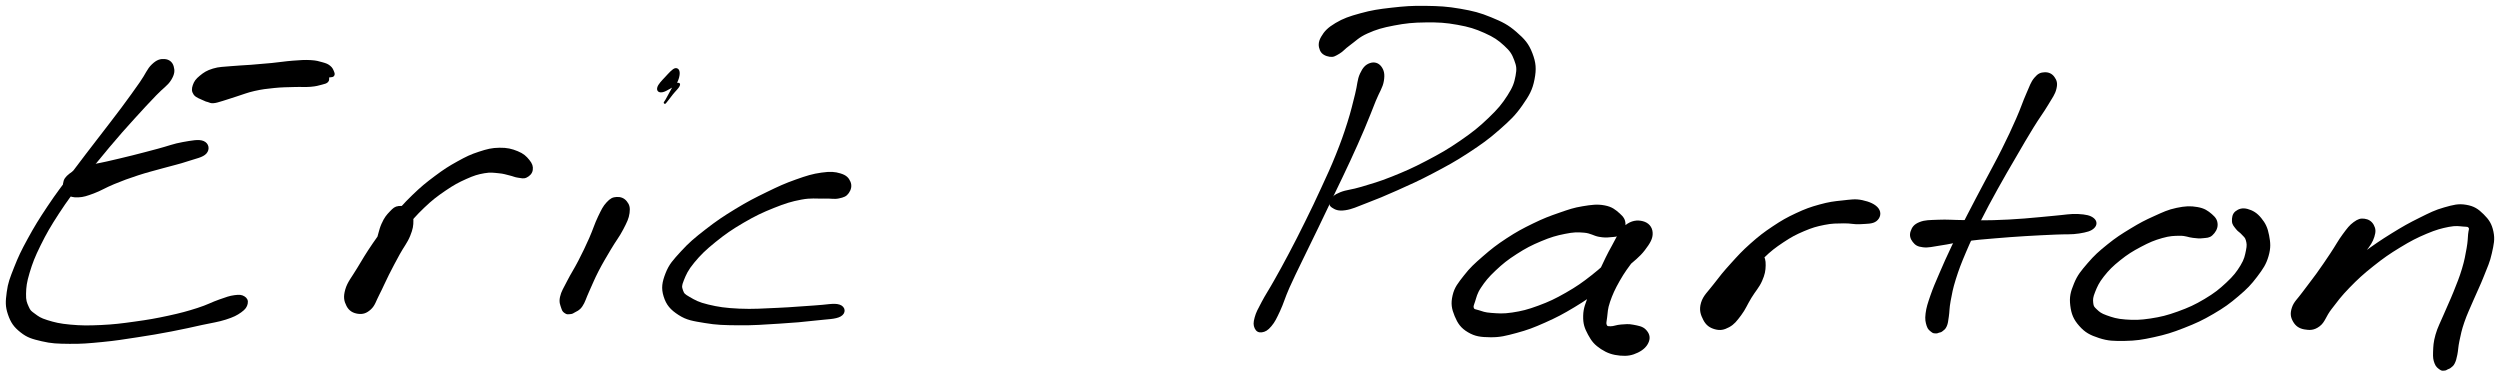 <svg xmlns="http://www.w3.org/2000/svg" id="canvas" viewBox="249.252 336.592 1074.689 161.869"><path d="M 320.03,362.48 C 318.32 362.35, 316.94 362.66, 314.89 364.61 C 312.84 366.55, 312.39 368.47, 309.77 372.20 C 307.15 375.93, 305.39 378.42, 301.79 383.26 C 298.18 388.09, 295.95 390.88, 291.74 396.38 C 287.54 401.89, 285.09 404.95, 280.77 410.76 C 276.46 416.57, 273.99 419.71, 270.16 425.44 C 266.34 431.17, 264.51 434.14, 261.63 439.40 C 258.75 444.66, 257.56 447.17, 255.76 451.74 C 253.97 456.30, 253.16 458.25, 252.64 462.22 C 252.11 466.20, 251.99 468.24, 253.14 471.61 C 254.29 474.98, 255.55 476.83, 258.39 479.07 C 261.23 481.31, 263.18 481.84, 267.32 482.81 C 271.45 483.78, 273.90 483.84, 279.07 483.90 C 284.23 483.97, 287.33 483.68, 293.13 483.12 C 298.94 482.56, 302.14 482.02, 308.10 481.11 C 314.05 480.21, 317.32 479.64, 322.89 478.58 C 328.47 477.52, 331.30 476.83, 335.96 475.81 C 340.61 474.80, 342.84 474.57, 346.18 473.50 C 349.52 472.43, 350.85 471.73, 352.66 470.45 C 354.47 469.16, 354.96 468.28, 355.24 467.07 C 355.51 465.86, 355.07 465.01, 354.03 464.39 C 352.99 463.78, 352.13 463.69, 350.05 463.98 C 347.96 464.26, 346.77 464.73, 343.62 465.83 C 340.46 466.92, 338.64 468.07, 334.26 469.46 C 329.88 470.86, 327.12 471.62, 321.72 472.79 C 316.31 473.96, 313.06 474.53, 307.25 475.33 C 301.45 476.14, 298.24 476.55, 292.68 476.81 C 287.11 477.07, 284.07 477.05, 279.43 476.63 C 274.79 476.21, 272.58 475.64, 269.48 474.68 C 266.38 473.72, 265.60 473.06, 263.93 471.84 C 262.26 470.62, 261.91 470.40, 261.12 468.60 C 260.32 466.80, 259.87 465.83, 259.95 462.85 C 260.02 459.88, 260.23 457.95, 261.49 453.74 C 262.76 449.53, 263.73 446.95, 266.27 441.82 C 268.81 436.69, 270.52 433.73, 274.19 428.09 C 277.86 422.46, 280.28 419.33, 284.61 413.64 C 288.94 407.96, 291.42 404.93, 295.84 399.66 C 300.25 394.39, 302.66 391.75, 306.69 387.28 C 310.72 382.80, 312.85 380.60, 315.99 377.29 C 319.13 373.98, 320.92 373.13, 322.41 370.72 C 323.90 368.31, 323.91 366.88, 323.43 365.23 C 322.96 363.58, 321.74 362.61, 320.03 362.48" style="stroke: black; fill: black;"/><path d="M 278.44,419.67 C 279.64 420.75, 280.68 421.01, 282.88 420.93 C 285.08 420.84, 286.38 420.38, 289.43 419.26 C 292.48 418.13, 294.35 416.84, 298.15 415.28 C 301.95 413.73, 304.21 412.87, 308.43 411.50 C 312.66 410.12, 315.01 409.60, 319.26 408.40 C 323.52 407.19, 326.03 406.71, 329.70 405.48 C 333.38 404.25, 336.24 403.81, 337.62 402.25 C 338.99 400.69, 338.55 398.50, 336.60 397.68 C 334.65 396.86, 331.74 397.50, 327.87 398.16 C 324.00 398.83, 321.57 399.87, 317.24 401.01 C 312.92 402.15, 310.63 402.79, 306.25 403.88 C 301.87 404.97, 299.46 405.52, 295.36 406.47 C 291.26 407.42, 288.94 407.60, 285.76 408.63 C 282.58 409.66, 281.23 410.22, 279.45 411.60 C 277.67 412.98, 277.07 413.92, 276.86 415.53 C 276.66 417.15, 277.24 418.59, 278.44 419.67" style="stroke: black; fill: black;"/><path d="M 336.75,379.25 C 337.92 379.85, 337.93 379.76, 338.78 380.00 C 339.63 380.24, 339.79 380.55, 341.00 380.45 C 342.21 380.35, 342.83 380.09, 344.81 379.51 C 346.79 378.93, 348.17 378.41, 350.92 377.55 C 353.67 376.69, 355.34 375.94, 358.57 375.21 C 361.81 374.49, 363.66 374.26, 367.10 373.92 C 370.54 373.57, 372.62 373.60, 375.76 373.50 C 378.90 373.40, 380.45 373.60, 382.80 373.40 C 385.14 373.20, 386.08 372.88, 387.49 372.51 C 388.91 372.14, 389.32 372.05, 389.87 371.55 C 390.43 371.06, 390.16 370.46, 390.27 370.04 C 390.39 369.62, 390.01 369.66, 390.44 369.45 C 390.86 369.25, 392.02 369.42, 392.40 369.01 C 392.78 368.61, 392.65 368.19, 392.34 367.43 C 392.03 366.67, 391.76 365.95, 390.84 365.23 C 389.92 364.51, 389.39 364.30, 387.75 363.84 C 386.12 363.38, 385.17 363.06, 382.66 362.92 C 380.14 362.79, 378.50 362.92, 375.20 363.17 C 371.89 363.42, 369.76 363.81, 366.13 364.17 C 362.50 364.52, 360.57 364.68, 357.06 364.95 C 353.54 365.23, 351.77 365.21, 348.55 365.53 C 345.32 365.85, 343.55 365.75, 340.93 366.55 C 338.31 367.35, 337.12 368.16, 335.46 369.52 C 333.80 370.87, 333.12 371.83, 332.61 373.33 C 332.10 374.82, 332.10 375.80, 332.92 376.99 C 333.75 378.17, 335.58 378.65, 336.75 379.25" style="stroke: black; fill: black;"/><path d="M 420.70,425.65 C 419.15 425.84, 418.58 426.40, 417.18 427.86 C 415.79 429.32, 414.95 430.25, 413.73 432.96 C 412.51 435.68, 412.33 437.97, 411.07 441.43 C 409.81 444.90, 409.06 446.93, 407.42 450.28 C 405.79 453.64, 404.41 455.35, 402.88 458.20 C 401.36 461.04, 400.12 462.35, 399.79 464.50 C 399.46 466.64, 400.07 467.89, 401.22 468.92 C 402.36 469.94, 403.85 470.32, 405.52 469.60 C 407.19 468.89, 408.33 468.05, 409.57 465.35 C 410.82 462.66, 410.43 460.12, 411.75 456.13 C 413.07 452.13, 413.92 449.62, 416.16 445.37 C 418.41 441.12, 419.93 438.85, 422.96 434.88 C 425.98 430.91, 427.79 428.86, 431.28 425.51 C 434.78 422.17, 436.80 420.66, 440.43 418.17 C 444.07 415.69, 446.08 414.61, 449.47 413.09 C 452.86 411.57, 454.54 411.07, 457.38 410.57 C 460.23 410.07, 461.48 410.38, 463.69 410.57 C 465.90 410.76, 466.76 411.14, 468.43 411.53 C 470.09 411.91, 470.62 412.31, 472.03 412.49 C 473.43 412.68, 474.31 413.03, 475.46 412.45 C 476.61 411.87, 477.59 410.95, 477.78 409.59 C 477.97 408.23, 477.65 407.16, 476.41 405.65 C 475.18 404.14, 474.09 403.05, 471.60 402.04 C 469.11 401.03, 467.22 400.55, 463.95 400.60 C 460.67 400.65, 458.80 401.13, 455.23 402.30 C 451.67 403.46, 449.86 404.35, 446.11 406.42 C 442.36 408.49, 440.35 409.78, 436.49 412.66 C 432.62 415.55, 430.54 417.24, 426.80 420.86 C 423.06 424.49, 421.18 426.66, 417.79 430.80 C 414.41 434.94, 412.79 437.28, 409.86 441.55 C 406.94 445.83, 405.52 448.25, 403.18 452.16 C 400.84 456.08, 399.07 458.00, 398.16 461.15 C 397.26 464.30, 397.65 465.93, 398.65 467.90 C 399.66 469.87, 401.26 470.72, 403.20 470.99 C 405.13 471.25, 406.59 470.83, 408.34 469.23 C 410.08 467.62, 410.38 465.90, 411.91 462.96 C 413.44 460.02, 414.23 457.97, 415.97 454.53 C 417.71 451.09, 418.78 449.10, 420.60 445.76 C 422.43 442.42, 423.94 440.71, 425.11 437.82 C 426.28 434.94, 426.49 433.49, 426.46 431.31 C 426.42 429.13, 426.08 428.06, 424.93 426.93 C 423.78 425.80, 422.25 425.47, 420.70 425.65" style="stroke: black; fill: black;"/><path d="M 514.37,421.76 C 512.78 421.85, 511.90 422.27, 510.38 423.91 C 508.86 425.54, 508.26 426.87, 506.78 429.92 C 505.30 432.97, 504.67 435.36, 502.99 439.15 C 501.30 442.94, 500.22 445.18, 498.33 448.86 C 496.44 452.54, 495.10 454.44, 493.53 457.54 C 491.96 460.63, 490.98 462.04, 490.48 464.32 C 489.97 466.61, 490.63 467.66, 491.02 468.97 C 491.41 470.28, 491.80 470.45, 492.43 470.88 C 493.06 471.32, 493.46 471.22, 494.17 471.15 C 494.87 471.07, 494.96 471.15, 495.96 470.53 C 496.96 469.90, 497.95 469.79, 499.17 468.02 C 500.39 466.24, 500.67 464.69, 502.07 461.67 C 503.46 458.64, 504.26 456.51, 506.13 452.88 C 508.01 449.26, 509.32 447.12, 511.45 443.52 C 513.57 439.93, 515.18 438.00, 516.76 434.91 C 518.35 431.83, 519.08 430.40, 519.39 428.11 C 519.70 425.81, 519.33 424.73, 518.32 423.46 C 517.32 422.19, 515.96 421.67, 514.37 421.76" style="stroke: black; fill: black;"/><path d="M 539.71,372.92 C 541.09 372.45, 541.30 372.58, 540.97 373.38 C 540.64 374.18, 539.23 375.46, 538.07 376.92 C 536.90 378.38, 535.46 380.40, 535.15 380.67 C 534.85 380.93, 535.44 380.41, 536.54 378.26 C 537.65 376.11, 540.02 372.28, 540.66 369.91 C 541.30 367.53, 540.79 366.34, 539.76 366.37 C 538.73 366.41, 537.00 368.49, 535.51 370.07 C 534.01 371.66, 532.58 373.15, 532.29 374.28 C 531.99 375.41, 532.55 376.00, 534.03 375.73 C 535.52 375.45, 538.32 373.39, 539.71 372.92" style="stroke: black; fill: black;"/><path d="M 614.38,414.89 C 613.72 413.36, 612.81 412.34, 610.42 411.62 C 608.04 410.90, 606.24 410.76, 602.45 411.29 C 598.66 411.81, 596.16 412.59, 591.49 414.25 C 586.81 415.91, 584.25 417.08, 579.08 419.60 C 573.91 422.12, 570.88 423.65, 565.63 426.85 C 560.38 430.05, 557.47 432.01, 552.83 435.62 C 548.18 439.23, 545.81 441.20, 542.41 444.92 C 539.01 448.64, 537.30 450.42, 535.82 454.22 C 534.35 458.01, 533.93 460.43, 535.01 463.90 C 536.09 467.38, 537.79 469.38, 541.24 471.59 C 544.69 473.80, 547.14 474.09, 552.26 474.95 C 557.38 475.82, 560.45 475.87, 566.83 475.93 C 573.21 475.99, 577.58 475.64, 584.16 475.23 C 590.74 474.82, 594.47 474.50, 599.72 473.89 C 604.97 473.28, 608.36 473.36, 610.42 472.18 C 612.48 471.01, 612.25 468.76, 610.01 468.01 C 607.78 467.25, 604.49 468.13, 599.26 468.41 C 594.02 468.69, 590.31 469.14, 583.85 469.41 C 577.40 469.68, 573.04 470.05, 567.00 469.77 C 560.96 469.49, 557.95 469.02, 553.65 468.00 C 549.35 466.99, 547.74 465.99, 545.48 464.69 C 543.23 463.39, 542.92 463.07, 542.37 461.52 C 541.83 459.96, 541.76 459.40, 542.74 456.94 C 543.73 454.47, 544.54 452.52, 547.30 449.18 C 550.05 445.85, 552.23 443.72, 556.51 440.26 C 560.78 436.81, 563.61 434.86, 568.65 431.91 C 573.70 428.97, 576.73 427.53, 581.72 425.53 C 586.71 423.54, 589.27 422.74, 593.60 421.92 C 597.93 421.10, 600.12 421.56, 603.36 421.45 C 606.60 421.35, 607.72 421.83, 609.79 421.40 C 611.87 420.96, 612.82 420.59, 613.73 419.29 C 614.65 417.99, 615.04 416.42, 614.38 414.89" style="stroke: black; fill: black;"/><path d="M 838.27,364.20 C 836.61 364.80, 835.54 365.83, 834.34 368.43 C 833.13 371.03, 833.32 373.01, 832.24 377.22 C 831.16 381.43, 830.57 384.26, 828.92 389.46 C 827.27 394.65, 826.24 397.57, 823.99 403.19 C 821.74 408.81, 820.33 411.77, 817.67 417.56 C 815.02 423.34, 813.50 426.50, 810.72 432.12 C 807.95 437.74, 806.47 440.61, 803.82 445.65 C 801.16 450.69, 799.79 453.14, 797.43 457.33 C 795.08 461.53, 793.72 463.45, 792.05 466.62 C 790.38 469.78, 789.68 471.00, 789.08 473.18 C 788.48 475.35, 788.54 476.34, 789.05 477.49 C 789.57 478.65, 790.40 479.14, 791.67 478.95 C 792.94 478.75, 793.92 478.28, 795.40 476.51 C 796.88 474.74, 797.53 473.37, 799.06 470.10 C 800.59 466.83, 801.12 464.54, 803.06 460.15 C 805.00 455.76, 806.29 453.29, 808.76 448.14 C 811.24 443.00, 812.70 440.09, 815.44 434.42 C 818.17 428.75, 819.68 425.58, 822.45 419.79 C 825.22 414.00, 826.70 411.06, 829.27 405.47 C 831.85 399.88, 833.15 396.96, 835.34 391.84 C 837.52 386.71, 838.52 383.95, 840.18 379.84 C 841.85 375.74, 843.16 374.18, 843.65 371.30 C 844.13 368.43, 843.69 366.87, 842.62 365.45 C 841.54 364.03, 839.93 363.61, 838.27 364.20" style="stroke: black; fill: black;"/><path d="M 820.89,360.50 C 822.42 360.74, 823.08 360.23, 824.76 359.26 C 826.43 358.29, 826.82 357.40, 829.25 355.65 C 831.69 353.90, 833.08 352.22, 836.92 350.51 C 840.75 348.79, 843.39 348.02, 848.42 347.07 C 853.46 346.11, 856.60 345.79, 862.08 345.73 C 867.56 345.66, 870.72 345.84, 875.83 346.76 C 880.94 347.68, 883.55 348.50, 887.62 350.32 C 891.70 352.14, 893.59 353.46, 896.19 355.85 C 898.80 358.23, 899.63 359.57, 900.64 362.25 C 901.65 364.93, 901.83 366.14, 901.25 369.26 C 900.66 372.39, 900.06 374.19, 897.71 377.87 C 895.35 381.55, 893.56 383.74, 889.46 387.66 C 885.36 391.59, 882.60 393.80, 877.23 397.50 C 871.85 401.21, 868.48 403.10, 862.57 406.20 C 856.66 409.29, 853.26 410.77, 847.68 413.00 C 842.10 415.23, 839.09 416.02, 834.67 417.36 C 830.26 418.70, 828.23 418.62, 825.61 419.68 C 822.99 420.75, 822.26 421.52, 821.57 422.67 C 820.88 423.83, 820.99 424.70, 822.16 425.46 C 823.34 426.22, 824.52 426.90, 827.43 426.48 C 830.35 426.06, 832.26 425.07, 836.73 423.36 C 841.20 421.65, 844.13 420.47, 849.77 417.94 C 855.42 415.40, 858.86 413.90, 864.94 410.70 C 871.02 407.49, 874.48 405.65, 880.19 401.91 C 885.89 398.17, 888.84 396.08, 893.45 392.02 C 898.07 387.96, 900.27 385.88, 903.26 381.60 C 906.25 377.32, 907.56 375.03, 908.41 370.63 C 909.26 366.24, 909.05 363.62, 907.52 359.63 C 906.00 355.64, 904.26 353.71, 900.78 350.69 C 897.30 347.66, 894.90 346.47, 890.11 344.50 C 885.33 342.53, 882.48 341.81, 876.88 340.83 C 871.27 339.86, 867.98 339.70, 862.09 339.61 C 856.20 339.52, 853.00 339.77, 847.43 340.40 C 841.85 341.03, 838.97 341.47, 834.20 342.78 C 829.44 344.08, 826.92 344.95, 823.60 346.92 C 820.29 348.89, 818.91 350.40, 817.62 352.63 C 816.32 354.85, 816.48 356.47, 817.13 358.04 C 817.79 359.61, 819.37 360.25, 820.89 360.50" style="stroke: black; fill: black;"/><path d="M 947.51,432.86 C 947.45 431.18, 946.83 430.15, 945.12 428.65 C 943.42 427.16, 942.06 425.96, 938.98 425.38 C 935.89 424.79, 933.55 425.11, 929.68 425.74 C 925.82 426.37, 923.87 427.07, 919.64 428.54 C 915.40 430.01, 913.00 430.91, 908.50 433.10 C 904.00 435.29, 901.43 436.67, 897.13 439.48 C 892.83 442.30, 890.64 444.02, 887.01 447.18 C 883.38 450.34, 881.56 451.98, 878.99 455.28 C 876.42 458.58, 874.96 460.28, 874.17 463.68 C 873.38 467.09, 873.76 469.22, 875.03 472.28 C 876.31 475.35, 877.58 477.25, 880.56 479.00 C 883.54 480.76, 885.84 481.02, 889.94 481.07 C 894.04 481.12, 896.39 480.49, 901.06 479.24 C 905.73 477.98, 908.33 476.99, 913.28 474.79 C 918.22 472.59, 920.93 471.16, 925.80 468.23 C 930.66 465.30, 933.19 463.49, 937.60 460.16 C 942.00 456.82, 944.13 454.81, 947.80 451.55 C 951.47 448.29, 953.65 446.81, 955.93 443.84 C 958.20 440.86, 959.31 439.00, 959.19 436.67 C 959.08 434.33, 957.55 432.72, 955.34 432.16 C 953.14 431.59, 950.71 431.82, 948.17 433.86 C 945.63 435.90, 944.83 438.51, 942.65 442.36 C 940.48 446.20, 939.27 448.88, 937.29 453.07 C 935.30 457.27, 934.12 459.47, 932.73 463.33 C 931.33 467.18, 930.39 468.98, 930.32 472.36 C 930.24 475.74, 930.87 477.45, 932.35 480.23 C 933.84 483.00, 935.08 484.49, 937.75 486.24 C 940.43 487.98, 942.64 488.67, 945.72 488.97 C 948.80 489.26, 950.76 488.85, 953.14 487.71 C 955.52 486.56, 956.96 485.05, 957.61 483.24 C 958.27 481.43, 957.67 479.95, 956.41 478.64 C 955.15 477.32, 953.37 477.09, 951.31 476.68 C 949.26 476.27, 948.04 476.45, 946.12 476.59 C 944.19 476.72, 943.01 477.36, 941.69 477.34 C 940.37 477.32, 939.93 477.37, 939.52 476.50 C 939.11 475.62, 939.35 475.01, 939.62 472.95 C 939.90 470.90, 939.80 469.38, 940.89 466.21 C 941.98 463.04, 943.00 460.76, 945.08 457.10 C 947.15 453.44, 948.90 451.14, 951.28 447.92 C 953.66 444.70, 955.79 443.52, 956.96 441.01 C 958.13 438.49, 957.79 436.75, 957.12 435.33 C 956.44 433.91, 955.17 433.28, 953.59 433.92 C 952.02 434.56, 951.33 435.97, 949.23 438.53 C 947.12 441.09, 946.15 443.37, 943.06 446.71 C 939.98 450.06, 937.89 452.02, 933.80 455.25 C 929.71 458.47, 927.25 460.19, 922.63 462.84 C 918.01 465.48, 915.34 466.74, 910.69 468.46 C 906.04 470.18, 903.46 470.81, 899.38 471.43 C 895.30 472.06, 893.20 471.80, 890.28 471.60 C 887.35 471.40, 886.35 470.89, 884.77 470.41 C 883.19 469.93, 882.74 470.08, 882.37 469.20 C 881.99 468.33, 882.27 467.88, 882.89 466.03 C 883.51 464.19, 883.68 462.68, 885.47 459.98 C 887.26 457.28, 888.73 455.44, 891.83 452.52 C 894.93 449.60, 897.02 447.92, 900.96 445.39 C 904.91 442.85, 907.37 441.58, 911.55 439.83 C 915.74 438.08, 918.14 437.38, 921.88 436.64 C 925.62 435.89, 927.30 435.86, 930.26 436.12 C 933.23 436.37, 934.45 437.51, 936.70 437.90 C 938.95 438.28, 939.79 438.24, 941.53 438.06 C 943.28 437.88, 944.23 438.05, 945.43 437.01 C 946.62 435.97, 947.57 434.53, 947.51 432.86" style="stroke: black; fill: black;"/><path d="M 1002.28,444.60 C 1000.71 444.66, 1000.10 445.17, 998.53 446.45 C 996.97 447.73, 995.93 448.62, 994.46 451.01 C 992.99 453.40, 992.66 455.54, 991.18 458.40 C 989.70 461.25, 988.33 462.81, 987.05 465.28 C 985.78 467.75, 985.05 468.95, 984.81 470.75 C 984.57 472.55, 984.94 473.44, 985.84 474.28 C 986.73 475.12, 987.80 475.41, 989.28 474.94 C 990.76 474.47, 992.03 474.06, 993.26 471.92 C 994.48 469.79, 994.05 467.57, 995.42 464.27 C 996.79 460.97, 997.77 458.85, 1000.11 455.42 C 1002.45 451.99, 1004.02 450.14, 1007.12 447.13 C 1010.21 444.12, 1012.10 442.69, 1015.59 440.36 C 1019.08 438.04, 1020.99 437.03, 1024.56 435.51 C 1028.13 434.00, 1029.99 433.46, 1033.44 432.78 C 1036.89 432.09, 1038.70 432.17, 1041.81 432.11 C 1044.92 432.05, 1046.21 432.64, 1048.98 432.46 C 1051.74 432.28, 1054.15 432.42, 1055.63 431.22 C 1057.11 430.03, 1057.57 428.09, 1056.38 426.47 C 1055.20 424.85, 1052.75 423.76, 1049.72 423.12 C 1046.69 422.48, 1044.87 422.89, 1041.24 423.26 C 1037.61 423.63, 1035.52 423.89, 1031.57 424.98 C 1027.63 426.06, 1025.51 426.83, 1021.51 428.69 C 1017.51 430.56, 1015.45 431.73, 1011.56 434.32 C 1007.67 436.91, 1005.65 438.48, 1002.05 441.67 C 998.46 444.85, 996.73 446.78, 993.60 450.24 C 990.46 453.70, 988.91 455.63, 986.38 458.95 C 983.86 462.27, 981.87 463.85, 980.97 466.84 C 980.08 469.83, 980.79 471.76, 981.91 473.92 C 983.03 476.08, 984.49 477.07, 986.57 477.65 C 988.66 478.22, 990.17 477.97, 992.32 476.81 C 994.47 475.64, 995.45 474.30, 997.33 471.81 C 999.21 469.32, 999.93 467.28, 1001.72 464.36 C 1003.51 461.43, 1005.05 459.92, 1006.26 457.18 C 1007.47 454.45, 1007.73 452.88, 1007.77 450.68 C 1007.80 448.48, 1007.52 447.38, 1006.42 446.17 C 1005.32 444.95, 1003.86 444.54, 1002.28 444.60" style="stroke: black; fill: black;"/><path d="M 1128.19,368.16 C 1126.62 368.24, 1125.64 368.56, 1124.15 370.35 C 1122.65 372.14, 1122.27 373.63, 1120.73 377.11 C 1119.18 380.60, 1118.50 383.03, 1116.40 387.78 C 1114.31 392.53, 1112.97 395.42, 1110.25 400.87 C 1107.53 406.32, 1105.78 409.36, 1102.80 415.03 C 1099.82 420.70, 1098.16 423.73, 1095.35 429.23 C 1092.53 434.72, 1091.10 437.50, 1088.72 442.49 C 1086.34 447.49, 1085.28 449.92, 1083.44 454.18 C 1081.61 458.44, 1080.74 460.37, 1079.55 463.81 C 1078.37 467.25, 1077.84 468.84, 1077.51 471.38 C 1077.19 473.91, 1077.48 474.99, 1077.94 476.49 C 1078.40 478.00, 1079.10 478.33, 1079.79 478.91 C 1080.49 479.50, 1080.83 479.38, 1081.40 479.42 C 1081.97 479.47, 1082.12 479.30, 1082.63 479.13 C 1083.15 478.96, 1083.38 479.08, 1083.99 478.58 C 1084.59 478.08, 1085.16 477.82, 1085.66 476.63 C 1086.17 475.44, 1086.18 474.77, 1086.51 472.62 C 1086.84 470.47, 1086.69 469.13, 1087.29 465.89 C 1087.90 462.66, 1088.22 460.66, 1089.54 456.45 C 1090.87 452.24, 1091.80 449.80, 1093.91 444.84 C 1096.02 439.87, 1097.38 437.09, 1100.11 431.64 C 1102.85 426.20, 1104.49 423.19, 1107.57 417.61 C 1110.66 412.02, 1112.47 409.00, 1115.54 403.72 C 1118.61 398.44, 1120.20 395.65, 1122.94 391.21 C 1125.67 386.77, 1127.25 384.82, 1129.22 381.51 C 1131.19 378.20, 1132.21 376.98, 1132.77 374.67 C 1133.33 372.37, 1132.92 371.28, 1132.00 369.98 C 1131.09 368.68, 1129.77 368.09, 1128.19 368.16" style="stroke: black; fill: black;"/><path d="M 1071.88,440.29 C 1072.87 441.54, 1073.66 442.14, 1075.97 442.40 C 1078.29 442.67, 1079.86 442.13, 1083.46 441.61 C 1087.06 441.10, 1089.36 440.43, 1093.99 439.83 C 1098.62 439.22, 1101.43 439.02, 1106.63 438.57 C 1111.82 438.13, 1114.71 437.92, 1119.95 437.59 C 1125.20 437.26, 1128.25 437.16, 1132.85 436.94 C 1137.45 436.72, 1139.70 436.99, 1142.95 436.47 C 1146.21 435.95, 1147.91 435.48, 1149.11 434.33 C 1150.32 433.18, 1150.27 431.76, 1148.96 430.71 C 1147.65 429.67, 1145.88 429.27, 1142.57 429.09 C 1139.25 428.92, 1136.99 429.45, 1132.38 429.84 C 1127.77 430.22, 1124.74 430.64, 1119.51 431.02 C 1114.28 431.40, 1111.44 431.59, 1106.24 431.73 C 1101.04 431.86, 1098.24 431.74, 1093.50 431.70 C 1088.75 431.67, 1086.32 431.38, 1082.53 431.55 C 1078.75 431.71, 1076.86 431.61, 1074.57 432.53 C 1072.27 433.45, 1071.60 434.60, 1071.06 436.15 C 1070.52 437.70, 1070.90 439.04, 1071.88 440.29" style="stroke: black; fill: black;"/><path d="M 1202.06,433.12 C 1202.01 431.45, 1201.40 430.42, 1199.75 429.01 C 1198.09 427.61, 1196.75 426.60, 1193.80 426.09 C 1190.85 425.57, 1188.66 425.67, 1184.99 426.44 C 1181.32 427.21, 1179.35 428.19, 1175.43 429.96 C 1171.50 431.72, 1169.36 432.84, 1165.38 435.26 C 1161.39 437.68, 1159.16 439.10, 1155.50 442.05 C 1151.84 444.99, 1149.93 446.69, 1147.08 450.01 C 1144.24 453.32, 1142.75 455.05, 1141.28 458.63 C 1139.80 462.20, 1139.27 464.33, 1139.71 467.89 C 1140.14 471.44, 1141.05 473.68, 1143.46 476.39 C 1145.86 479.10, 1147.89 480.19, 1151.74 481.44 C 1155.59 482.69, 1158.04 482.71, 1162.70 482.64 C 1167.37 482.56, 1170.02 482.15, 1175.06 481.05 C 1180.11 479.94, 1182.86 479.10, 1187.94 477.11 C 1193.03 475.12, 1195.85 473.82, 1200.50 471.10 C 1205.14 468.39, 1207.44 466.72, 1211.16 463.55 C 1214.89 460.39, 1216.56 458.67, 1219.12 455.28 C 1221.68 451.88, 1222.94 450.07, 1223.96 446.57 C 1224.97 443.08, 1224.79 440.98, 1224.18 437.79 C 1223.57 434.60, 1222.69 432.80, 1220.91 430.63 C 1219.14 428.45, 1217.37 427.47, 1215.30 426.90 C 1213.22 426.34, 1211.76 426.86, 1210.54 427.81 C 1209.33 428.77, 1209.16 430.28, 1209.22 431.67 C 1209.28 433.06, 1210.04 433.69, 1210.84 434.76 C 1211.64 435.82, 1212.37 436.02, 1213.23 437.02 C 1214.10 438.01, 1214.77 438.29, 1215.17 439.75 C 1215.57 441.21, 1215.70 442.08, 1215.23 444.32 C 1214.76 446.56, 1214.54 448.12, 1212.82 450.94 C 1211.10 453.77, 1209.75 455.53, 1206.63 458.44 C 1203.50 461.36, 1201.41 463.02, 1197.21 465.53 C 1193.01 468.03, 1190.32 469.26, 1185.63 470.96 C 1180.94 472.65, 1178.29 473.30, 1173.74 474.00 C 1169.20 474.69, 1166.70 474.71, 1162.89 474.43 C 1159.09 474.16, 1157.23 473.51, 1154.71 472.62 C 1152.19 471.72, 1151.52 471.12, 1150.29 469.96 C 1149.06 468.81, 1148.75 468.44, 1148.58 466.84 C 1148.41 465.23, 1148.48 464.29, 1149.42 461.94 C 1150.36 459.60, 1151.08 457.90, 1153.27 455.12 C 1155.46 452.35, 1157.14 450.66, 1160.36 448.09 C 1163.57 445.52, 1165.72 444.19, 1169.36 442.26 C 1173.01 440.33, 1175.19 439.41, 1178.59 438.45 C 1181.99 437.49, 1183.68 437.47, 1186.36 437.45 C 1189.04 437.43, 1190.02 438.15, 1192.00 438.35 C 1193.97 438.56, 1194.62 438.69, 1196.22 438.49 C 1197.81 438.30, 1198.80 438.44, 1199.97 437.37 C 1201.14 436.29, 1202.10 434.79, 1202.06 433.12" style="stroke: black; fill: black;"/><path d="M 1265.64,431.11 C 1264.06 430.90, 1263.11 431.18, 1261.33 432.47 C 1259.55 433.77, 1258.72 434.91, 1256.74 437.58 C 1254.76 440.24, 1253.70 442.38, 1251.42 445.79 C 1249.14 449.20, 1247.75 451.27, 1245.34 454.62 C 1242.93 457.98, 1241.45 459.68, 1239.37 462.55 C 1237.29 465.42, 1235.75 466.56, 1234.96 468.97 C 1234.17 471.38, 1234.43 472.86, 1235.42 474.60 C 1236.41 476.34, 1237.77 477.32, 1239.91 477.70 C 1242.05 478.07, 1243.87 478.16, 1246.11 476.45 C 1248.35 474.75, 1248.56 472.48, 1251.11 469.19 C 1253.65 465.89, 1255.21 463.70, 1258.83 459.98 C 1262.44 456.27, 1264.79 454.10, 1269.18 450.62 C 1273.56 447.13, 1276.15 445.34, 1280.75 442.54 C 1285.35 439.74, 1287.96 438.40, 1292.18 436.62 C 1296.41 434.84, 1298.68 434.26, 1301.88 433.63 C 1305.09 433.01, 1306.39 433.36, 1308.19 433.49 C 1309.99 433.62, 1310.37 433.52, 1310.88 434.28 C 1311.39 435.04, 1310.89 435.46, 1310.73 437.28 C 1310.57 439.11, 1310.61 440.39, 1310.08 443.39 C 1309.54 446.39, 1309.19 448.53, 1308.06 452.30 C 1306.93 456.06, 1305.99 458.28, 1304.43 462.20 C 1302.86 466.11, 1301.79 468.20, 1300.25 471.88 C 1298.70 475.56, 1297.62 477.38, 1296.70 480.59 C 1295.79 483.80, 1295.76 485.52, 1295.67 487.93 C 1295.58 490.34, 1295.74 491.20, 1296.27 492.62 C 1296.80 494.05, 1297.57 494.50, 1298.32 495.06 C 1299.07 495.62, 1299.42 495.44, 1300.02 495.41 C 1300.62 495.38, 1300.79 495.13, 1301.31 494.89 C 1301.83 494.65, 1302.06 494.68, 1302.60 494.21 C 1303.15 493.74, 1303.54 493.58, 1304.05 492.54 C 1304.55 491.49, 1304.71 490.90, 1305.11 488.99 C 1305.51 487.07, 1305.43 485.77, 1306.03 482.95 C 1306.64 480.14, 1306.93 478.43, 1308.15 474.91 C 1309.36 471.39, 1310.43 469.29, 1312.10 465.36 C 1313.78 461.42, 1314.94 459.23, 1316.51 455.23 C 1318.08 451.23, 1319.13 449.16, 1319.95 445.36 C 1320.78 441.57, 1321.31 439.53, 1320.63 436.27 C 1319.95 433.01, 1318.80 431.28, 1316.54 429.05 C 1314.28 426.82, 1312.62 425.68, 1309.33 425.12 C 1306.04 424.56, 1304.06 425.12, 1300.09 426.23 C 1296.11 427.35, 1293.97 428.47, 1289.47 430.70 C 1284.96 432.93, 1282.39 434.38, 1277.57 437.36 C 1272.75 440.35, 1270.10 442.18, 1265.38 445.62 C 1260.65 449.07, 1258.19 451.23, 1253.96 454.58 C 1249.73 457.93, 1247.59 459.72, 1244.24 462.37 C 1240.88 465.01, 1238.71 465.65, 1237.20 467.80 C 1235.70 469.96, 1236.22 471.60, 1236.70 473.15 C 1237.17 474.70, 1238.23 475.38, 1239.58 475.54 C 1240.92 475.70, 1241.91 475.48, 1243.43 473.95 C 1244.96 472.42, 1245.39 470.72, 1247.20 467.89 C 1249.01 465.06, 1250.11 463.06, 1252.49 459.81 C 1254.87 456.57, 1256.44 454.72, 1259.10 451.64 C 1261.76 448.57, 1263.72 447.12, 1265.79 444.44 C 1267.87 441.76, 1268.77 440.42, 1269.46 438.24 C 1270.15 436.05, 1269.99 434.94, 1269.23 433.51 C 1268.46 432.09, 1267.22 431.32, 1265.64 431.11" style="stroke: black; fill: black;"/></svg>